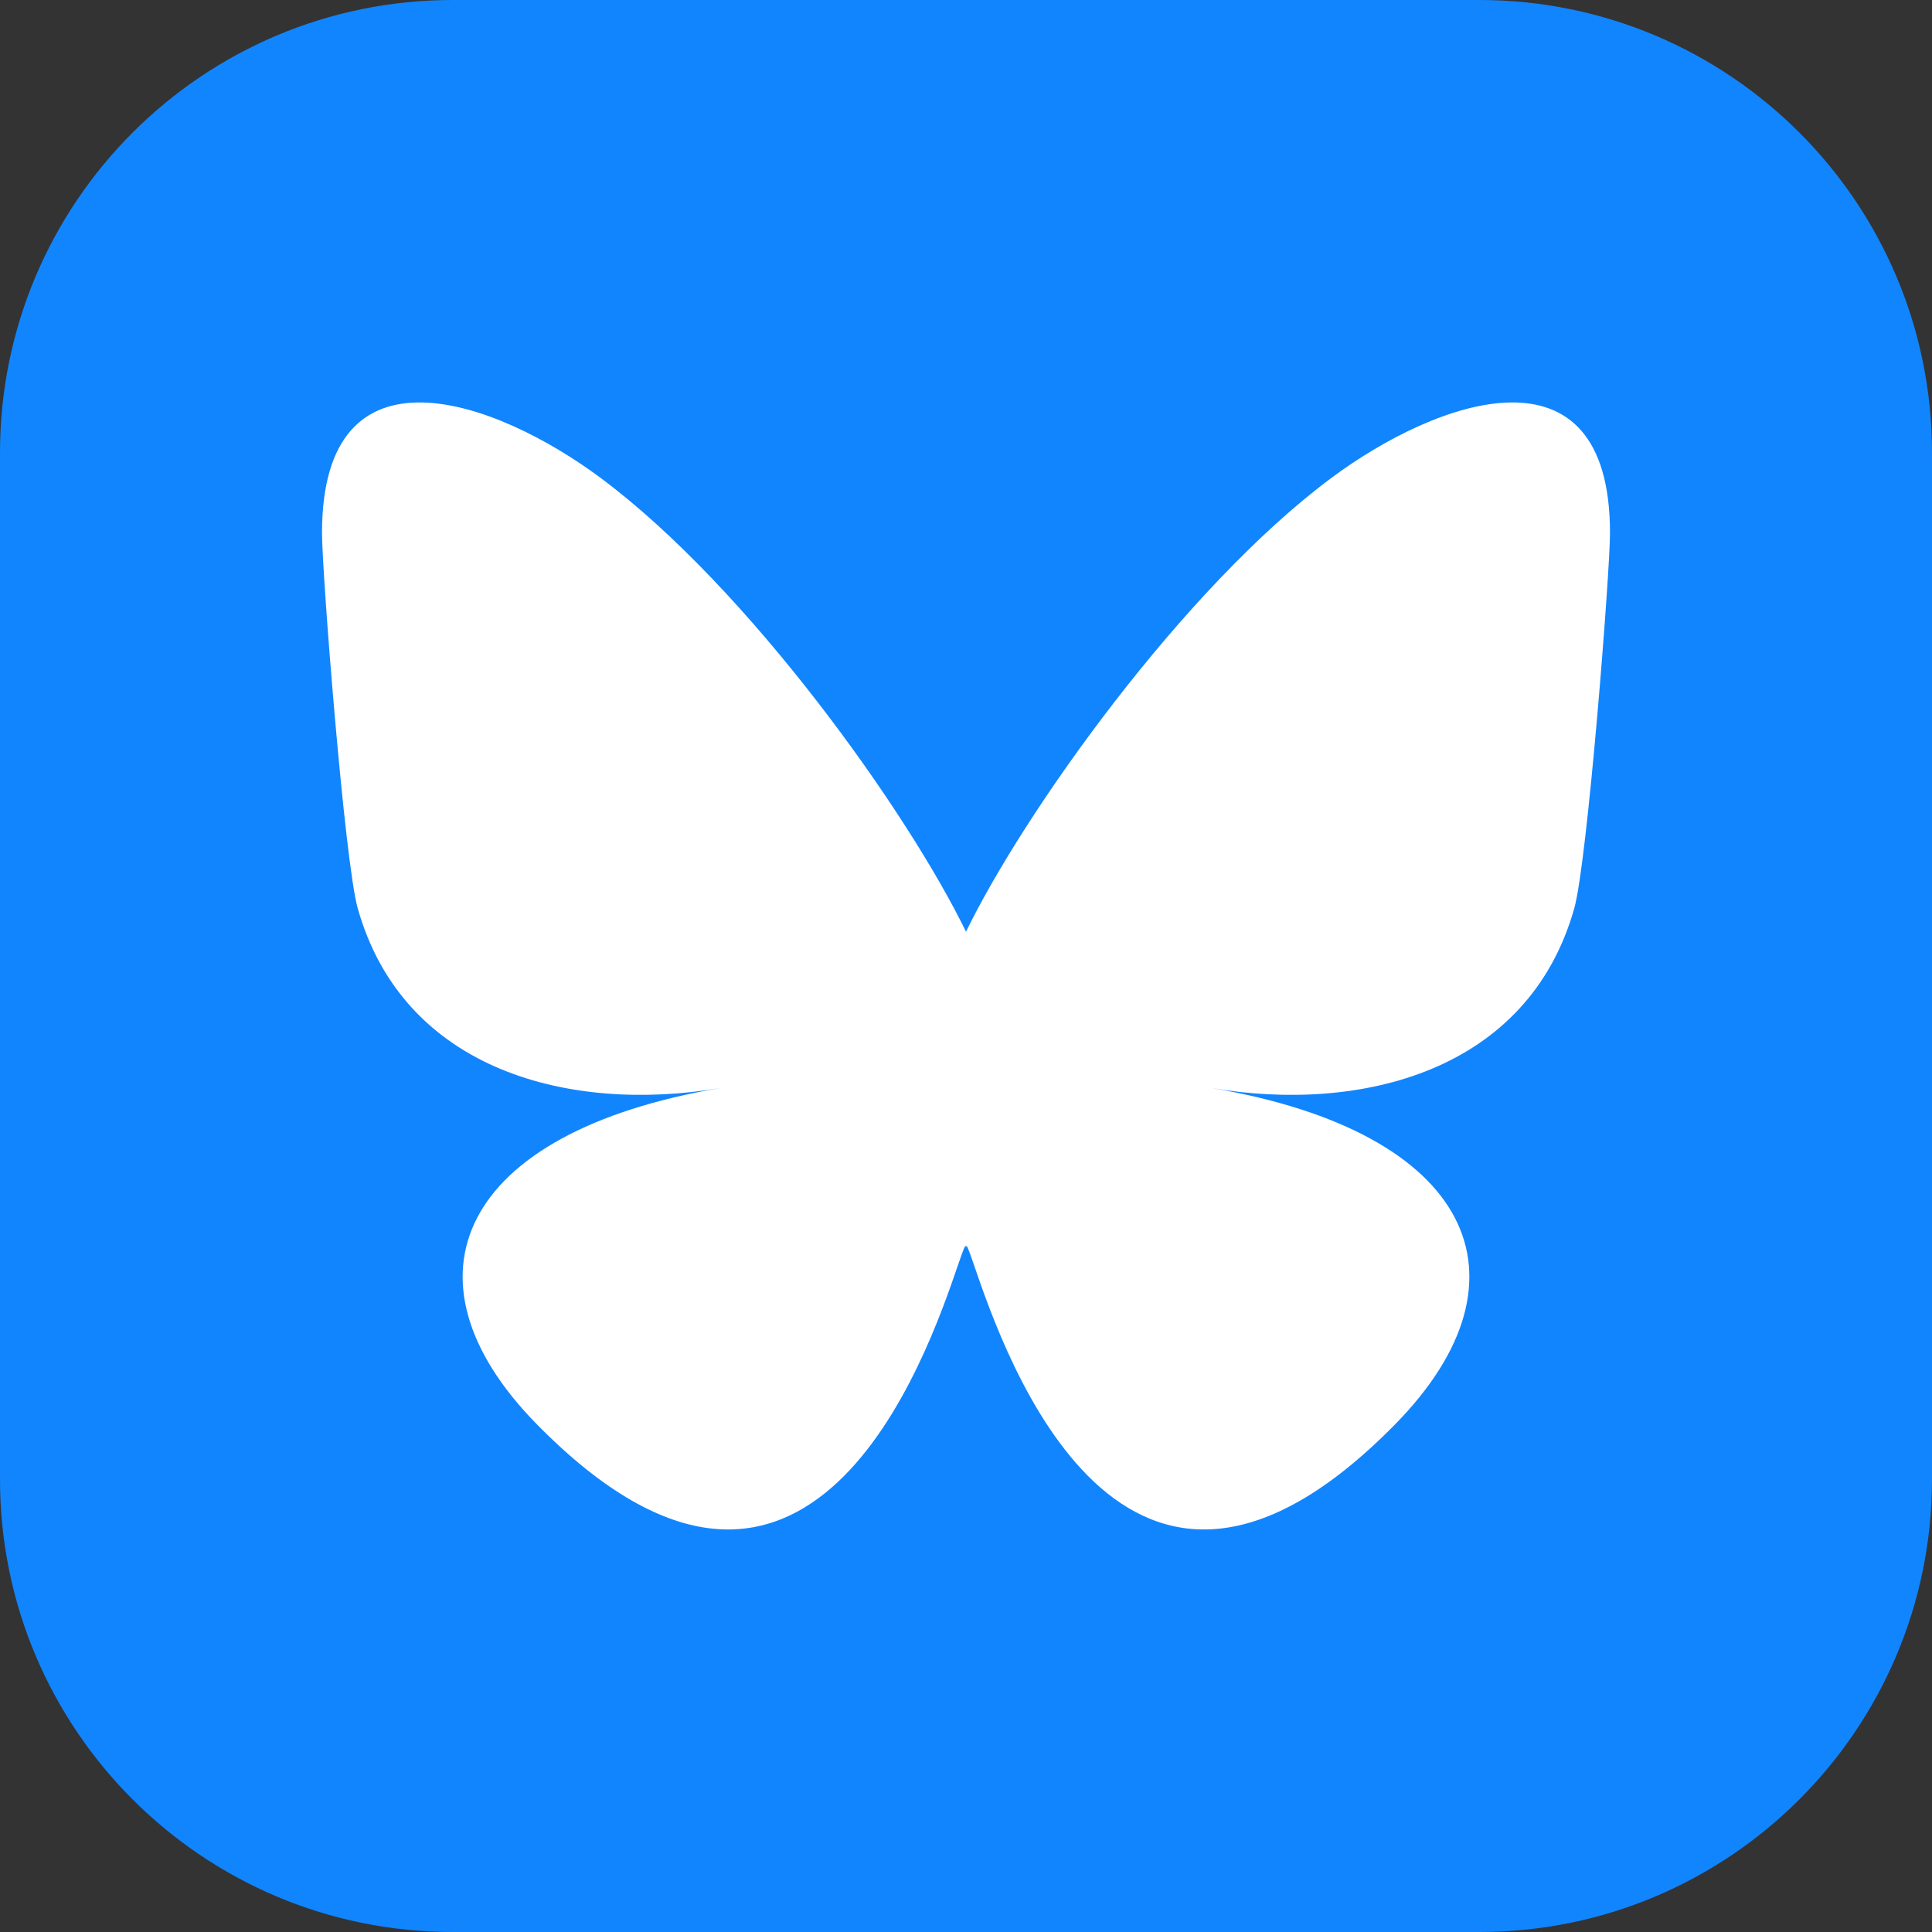 <svg width="12" height="12" viewBox="0 0 12 12" fill="none" xmlns="http://www.w3.org/2000/svg">
<rect x="0" y="0" width="12" height="12" fill="#333333" stroke="none"/>
<path d="M9.188 0H2.812C1.259 0 0 1.259 0 2.812V9.188C0 10.741 1.259 12 2.812 12H9.188C10.741 12 12 10.741 12 9.188V2.812C12 1.259 10.741 0 9.188 0Z" fill="#1185FE"/>
<path d="M3.734 2.971C4.651 3.655 5.638 5.043 6 5.787C6.362 5.043 7.349 3.655 8.266 2.971C8.928 2.477 10 2.095 10 3.311C10 3.554 9.86 5.351 9.778 5.642C9.492 6.656 8.452 6.915 7.526 6.758C9.144 7.032 9.556 7.939 8.667 8.845C6.979 10.566 6.24 8.413 6.051 7.861C6.016 7.76 6 7.713 6 7.753C6 7.713 5.984 7.76 5.949 7.861C5.76 8.413 5.022 10.566 3.333 8.845C2.444 7.939 2.856 7.032 4.474 6.758C3.548 6.915 2.508 6.656 2.222 5.642C2.14 5.351 2 3.554 2 3.311C2 2.095 3.072 2.477 3.734 2.971H3.734Z" fill="white"/>
</svg>

